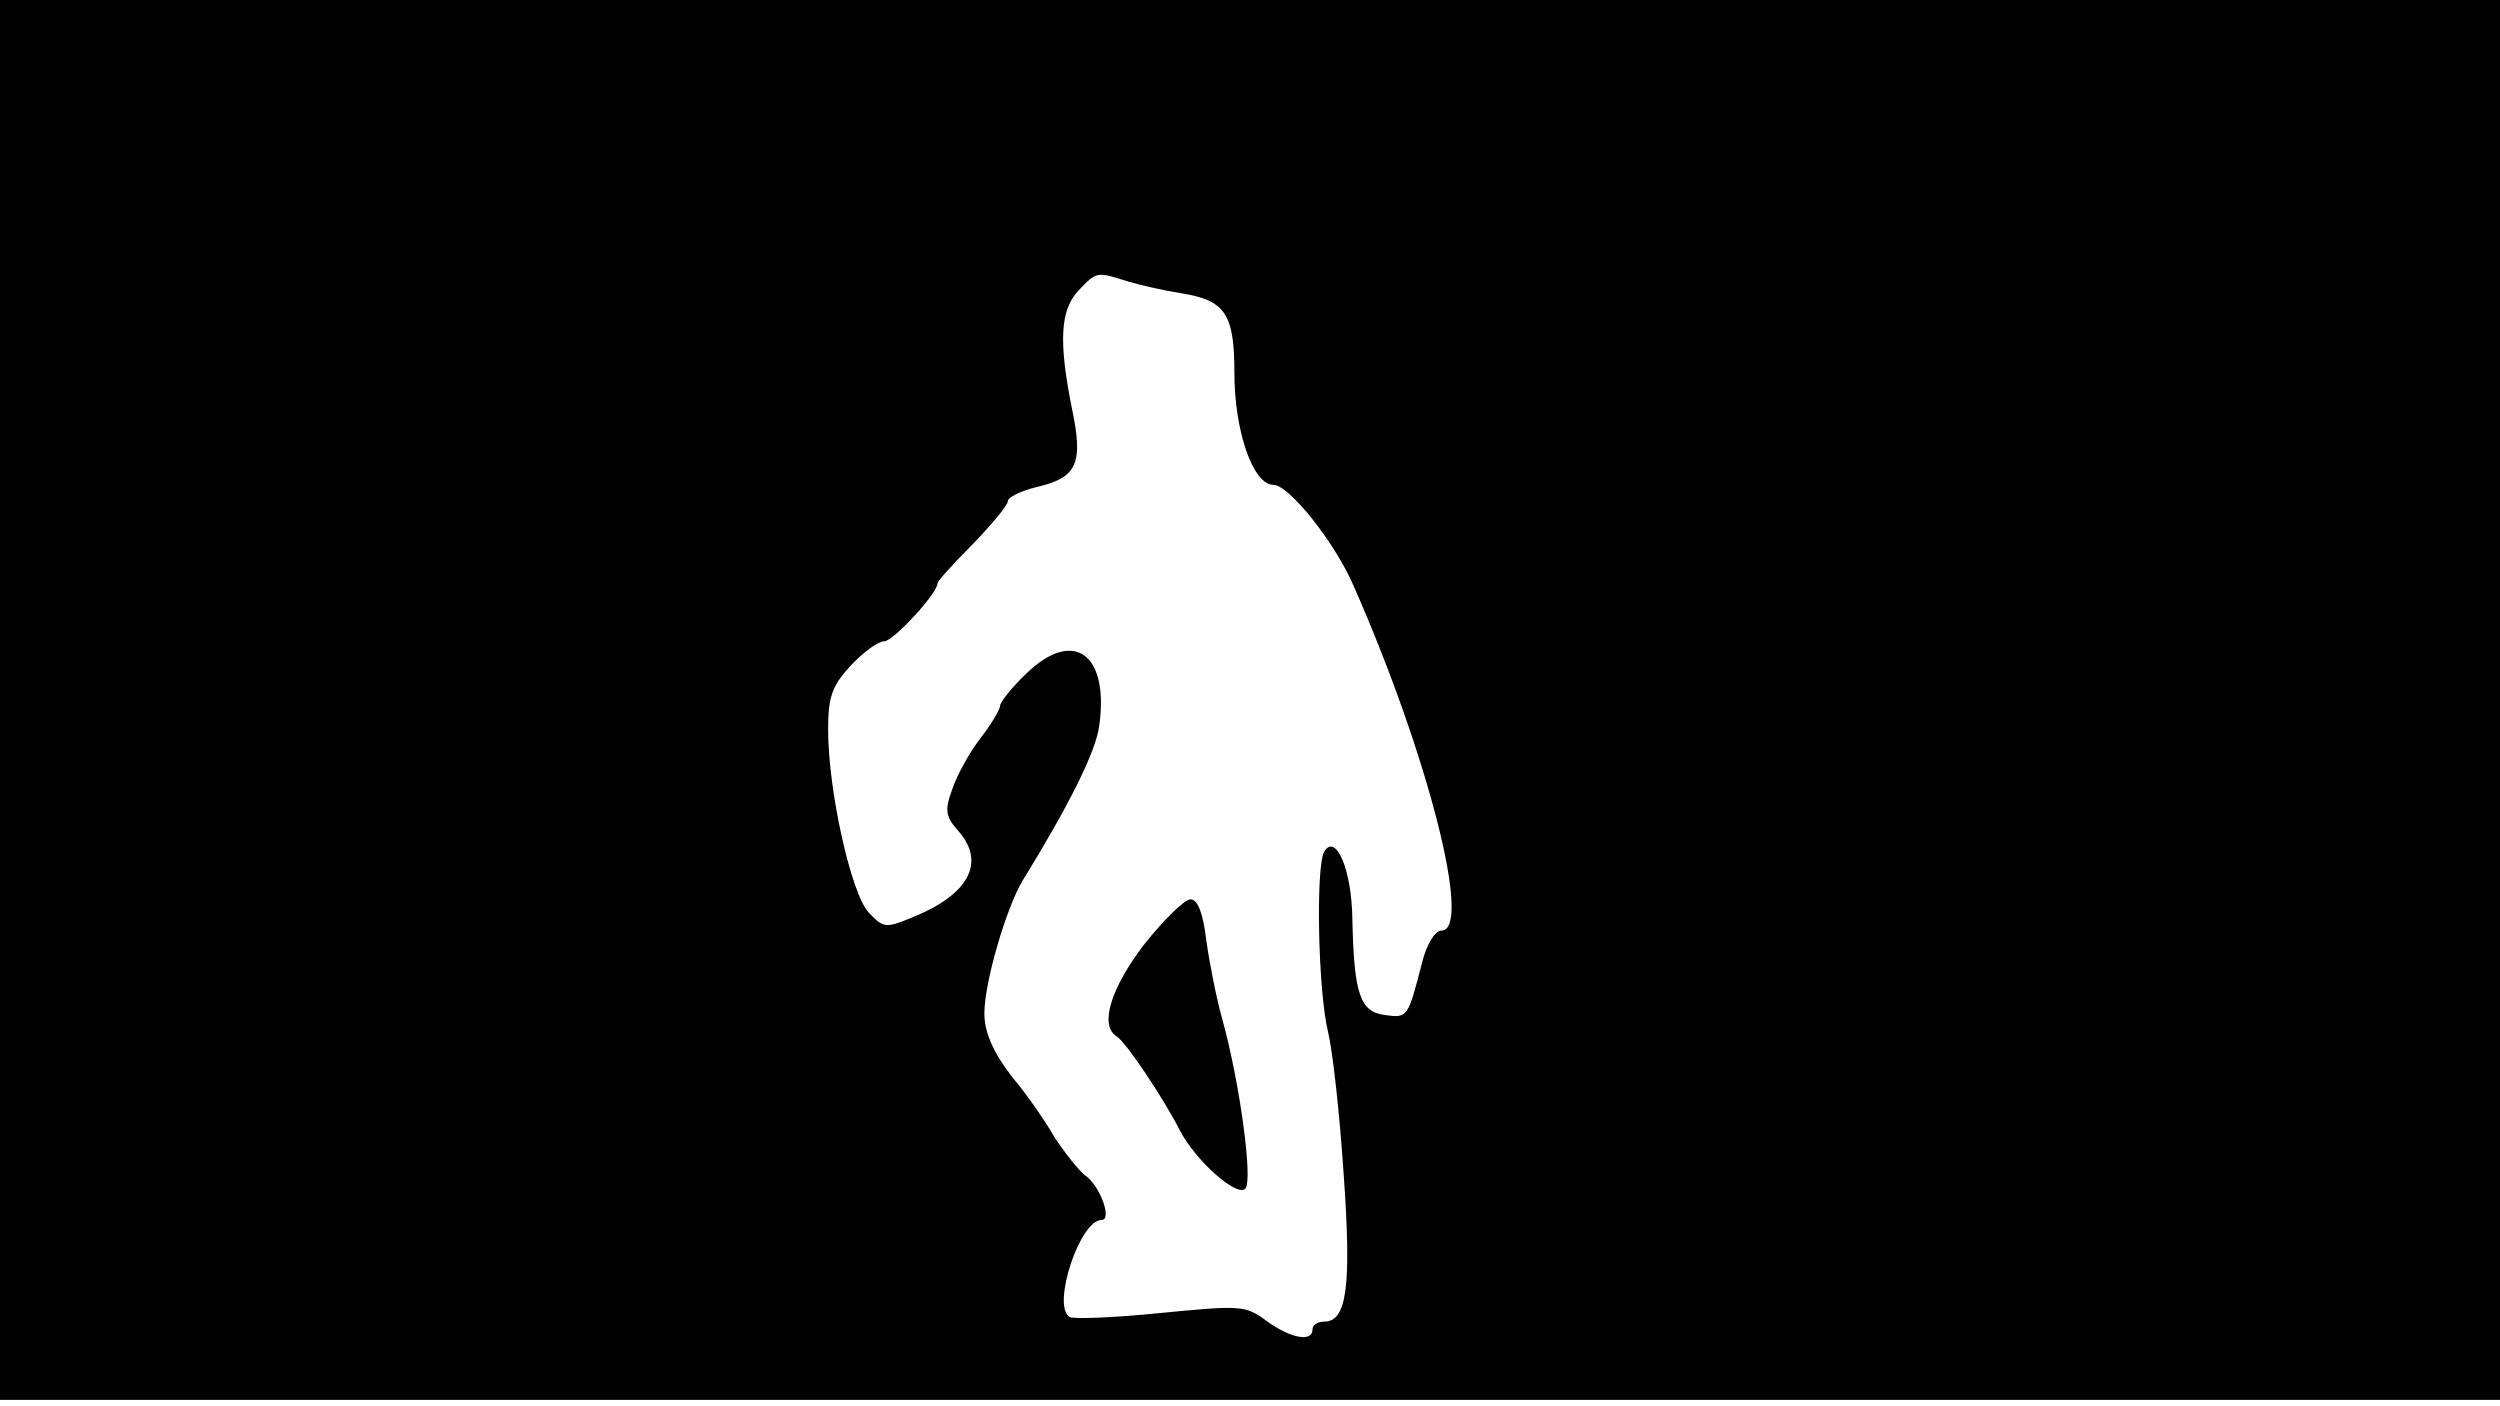 <svg version="1.0" xmlns="http://www.w3.org/2000/svg"
 width="668px" style="transform:scale(1,1.001);" height="375.75px" viewBox="0 0 320 180"
 preserveAspectRatio="xMidYMid meet">
<g transform="translate(0,180) scale(0.1,-0.1)"
fill="#000000" stroke="none">
<path d="M0 905 l0 -895 1600 0 1600 0 0 895 0 895 -1600 0 -1600 0 0 -895z m1444 535
c17 -5 48 -12 68 -15 56 -9 68 -26 68 -101 0 -76 24 -144 50 -144 20 0 79 -74
103 -130 96 -218 152 -440 112 -440 -8 0 -19 -17 -25 -42 -18 -69 -18 -70 -47
-66 -32 4 -40 26 -42 124 -1 62 -21 109 -36 85 -11 -19 -8 -179 5 -231 6 -25
15 -107 20 -183 10 -142 4 -187 -25 -187 -8 0 -15 -4 -15 -10 0 -17 -29 -11
-59 11 -27 20 -33 20 -136 10 -59 -6 -111 -8 -116 -5 -23 14 13 124 41 124 14
0 -2 44 -21 57 -9 7 -27 30 -40 50 -12 21 -32 49 -43 63 -32 38 -46 67 -46 94
0 40 28 135 49 170 58 94 94 165 98 198 13 92 -33 125 -93 67 -19 -18 -34 -37
-34 -42 0 -4 -11 -23 -25 -41 -14 -18 -30 -47 -36 -65 -10 -27 -9 -35 8 -54
35 -40 13 -81 -59 -110 -34 -14 -37 -14 -56 6 -23 25 -52 157 -52 234 0 42 5
56 29 82 16 17 35 31 43 31 11 0 68 61 68 74 0 3 20 25 45 50 25 26 45 50 45
55 0 5 16 13 36 18 53 12 61 30 46 101 -17 85 -15 125 8 150 24 25 23 25 64
12z"/>
<path d="M1465 593 c-43 -56 -58 -104 -36 -118 12 -7 60 -79 81 -120 20 -39 73 -86 84
-75 10 10 -7 135 -29 215 -8 28 -17 74 -21 103 -4 34 -11 52 -20 52 -8 0 -34
-26 -59 -57z"/>
</g>
</svg>
